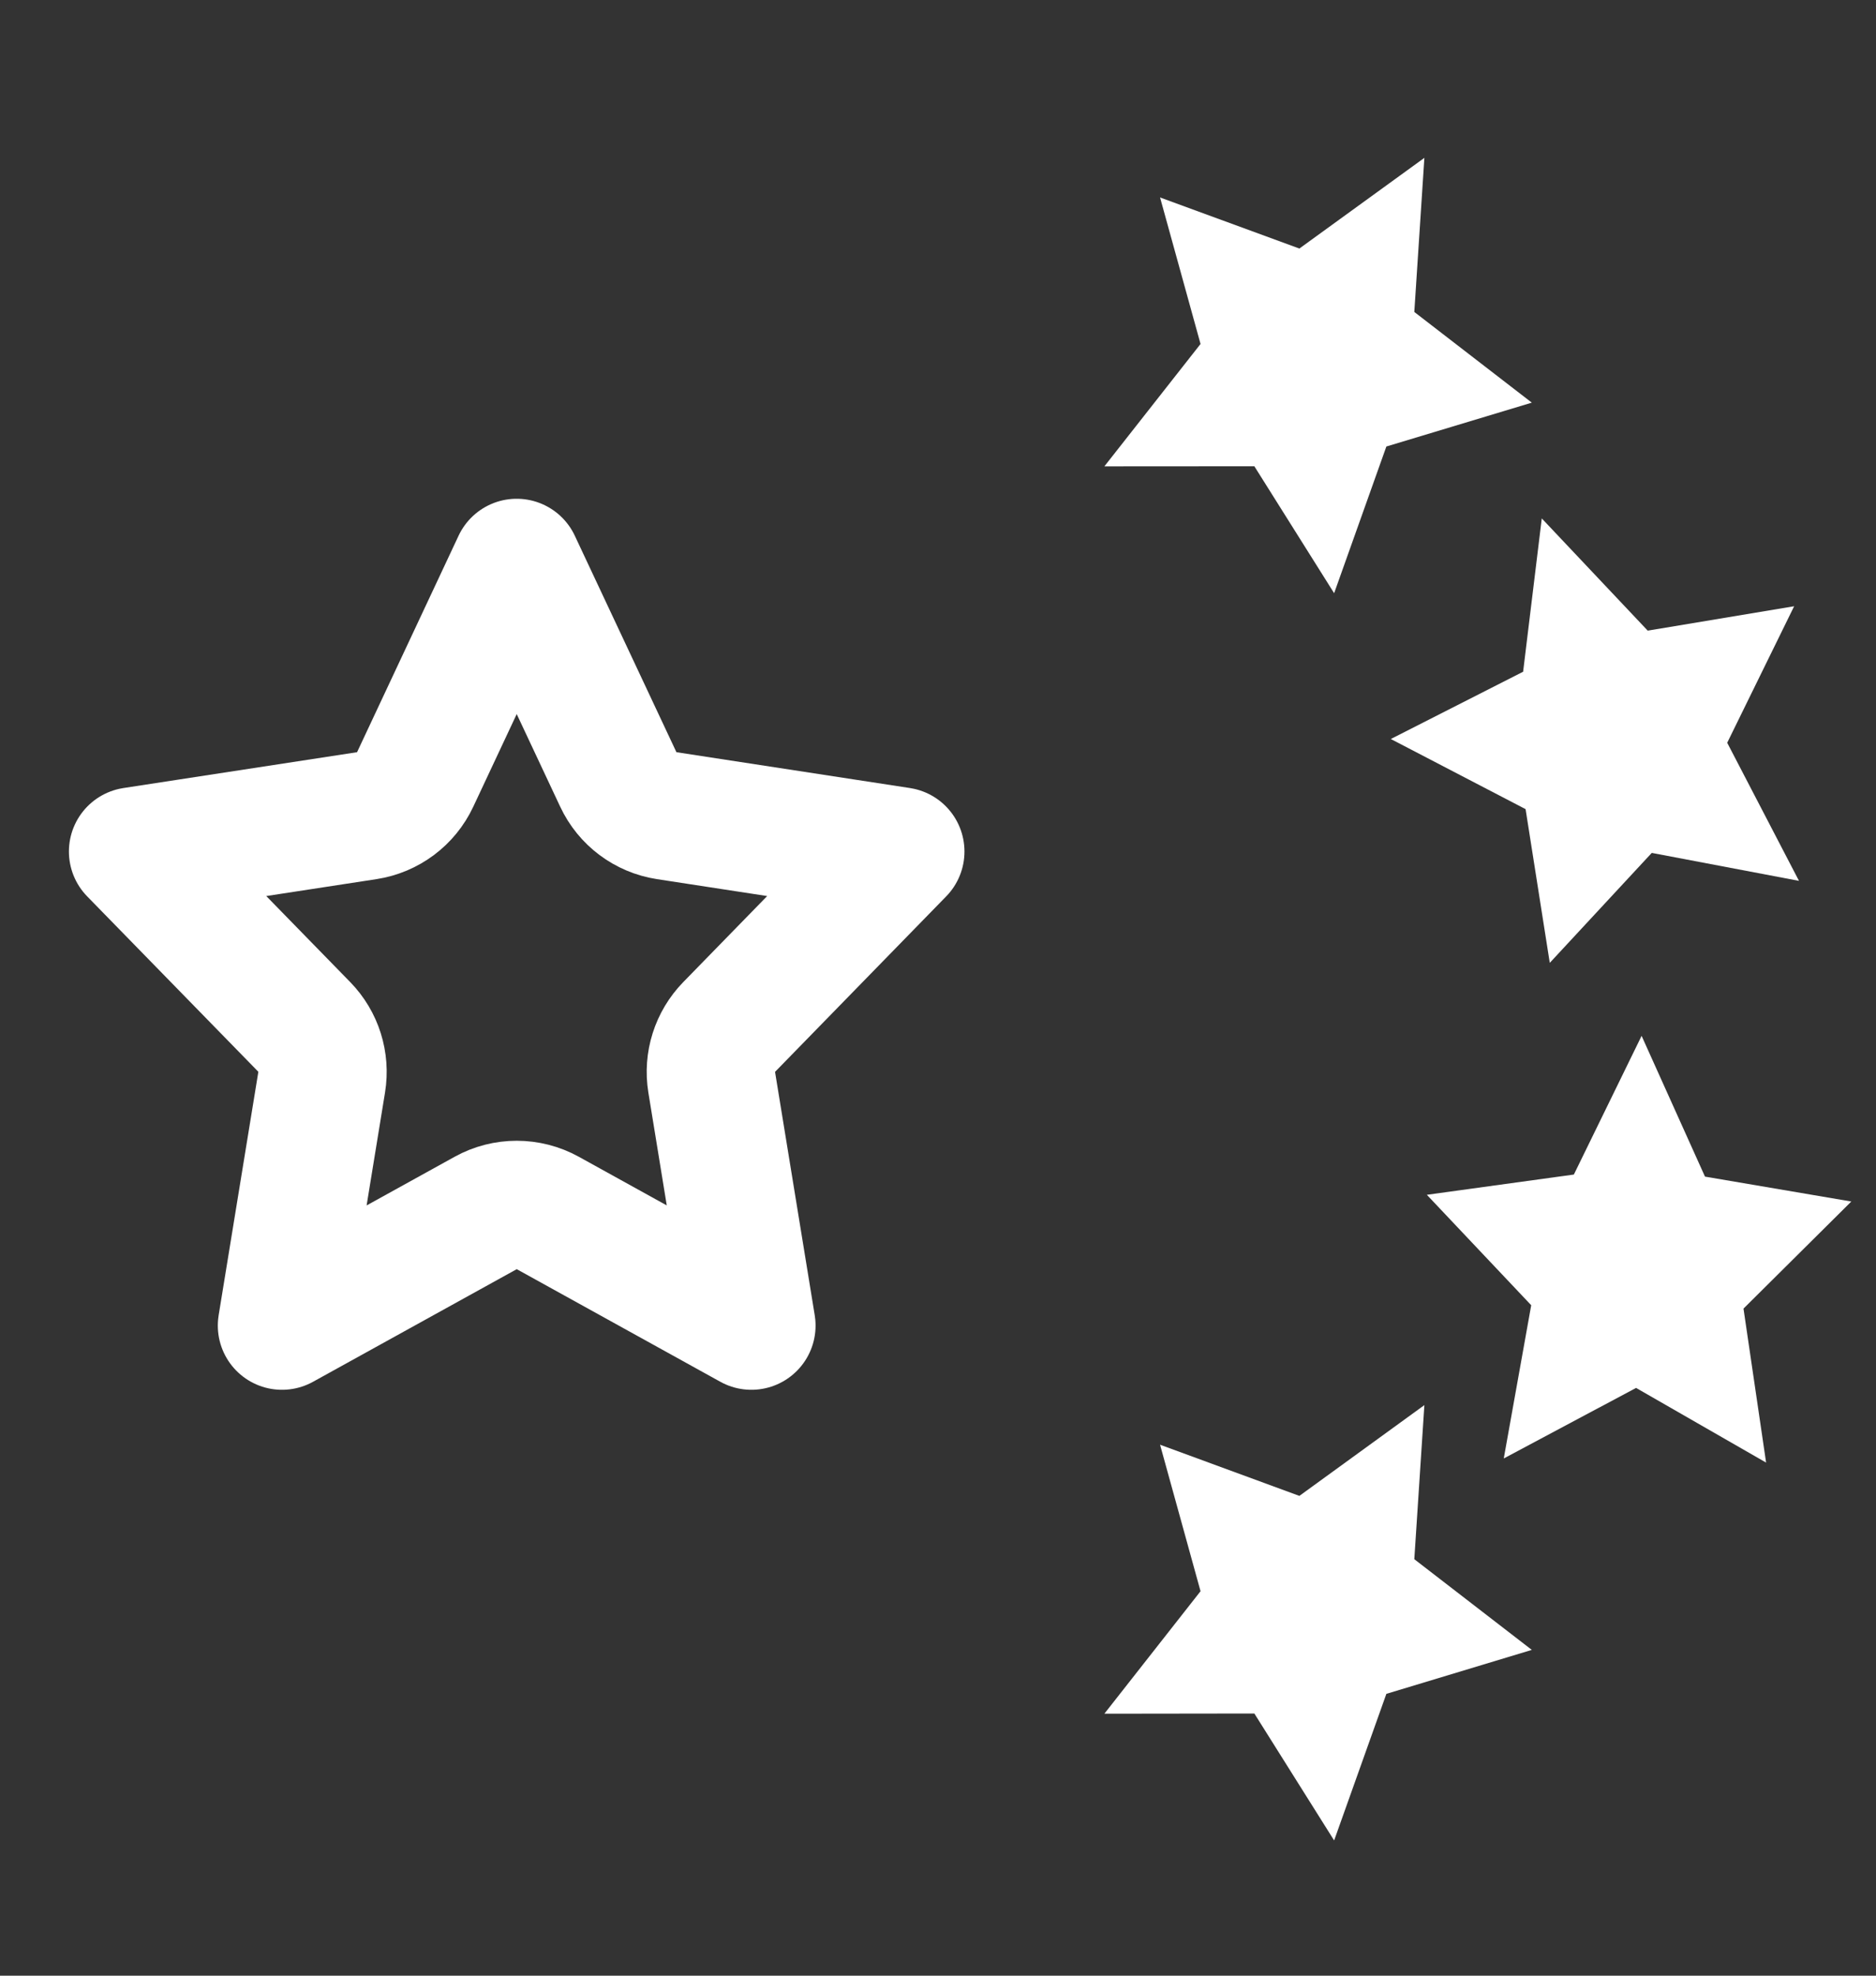 <svg width="19" height="20" viewBox="0 0 19 20" fill="none" xmlns="http://www.w3.org/2000/svg">
<rect x="0" y="0" width="19" height="20" fill="#333333" stroke="none"/>
<g id="Group 1121">
<path id="icon" d="M5.233 5.699L6.262 7.89C6.354 8.087 6.538 8.224 6.752 8.257L9.118 8.62L7.385 10.396C7.241 10.544 7.175 10.751 7.208 10.955L7.61 13.419L5.548 12.279C5.352 12.171 5.114 12.171 4.919 12.279L2.856 13.419L3.258 10.955C3.291 10.751 3.226 10.544 3.082 10.396L1.348 8.62L3.715 8.257C3.929 8.224 4.113 8.087 4.205 7.89L5.233 5.699Z" stroke="white" stroke-width="1.3" stroke-linecap="round" stroke-linejoin="round"/>
<g id="Group 1122">
<path id="icon_2" d="M14.426 1.598L14.324 3.158L15.514 4.076L14.041 4.52L13.512 6.005L12.704 4.72L11.185 4.721L12.159 3.482L11.749 1.999L13.16 2.516L14.426 1.598Z" fill="white"/>
<path id="icon_3" d="M14.426 14.224L14.324 15.784L15.514 16.702L14.041 17.147L13.512 18.631L12.704 17.346L11.185 17.348L12.159 16.108L11.749 14.625L13.16 15.143L14.426 14.224Z" fill="white"/>
<path id="icon_4" d="M15.615 5.248L16.688 6.384L18.171 6.137L17.493 7.519L18.22 8.917L16.729 8.634L15.696 9.747L15.451 8.191L14.086 7.481L15.426 6.8L15.615 5.248Z" fill="white"/>
<path id="icon_5" d="M16.626 10.486L17.268 11.911L18.75 12.163L17.658 13.247L17.887 14.806L16.57 14.05L15.23 14.764L15.508 13.213L14.451 12.095L15.94 11.89L16.626 10.486Z" fill="white"/>
</g>
</g>
</svg>
